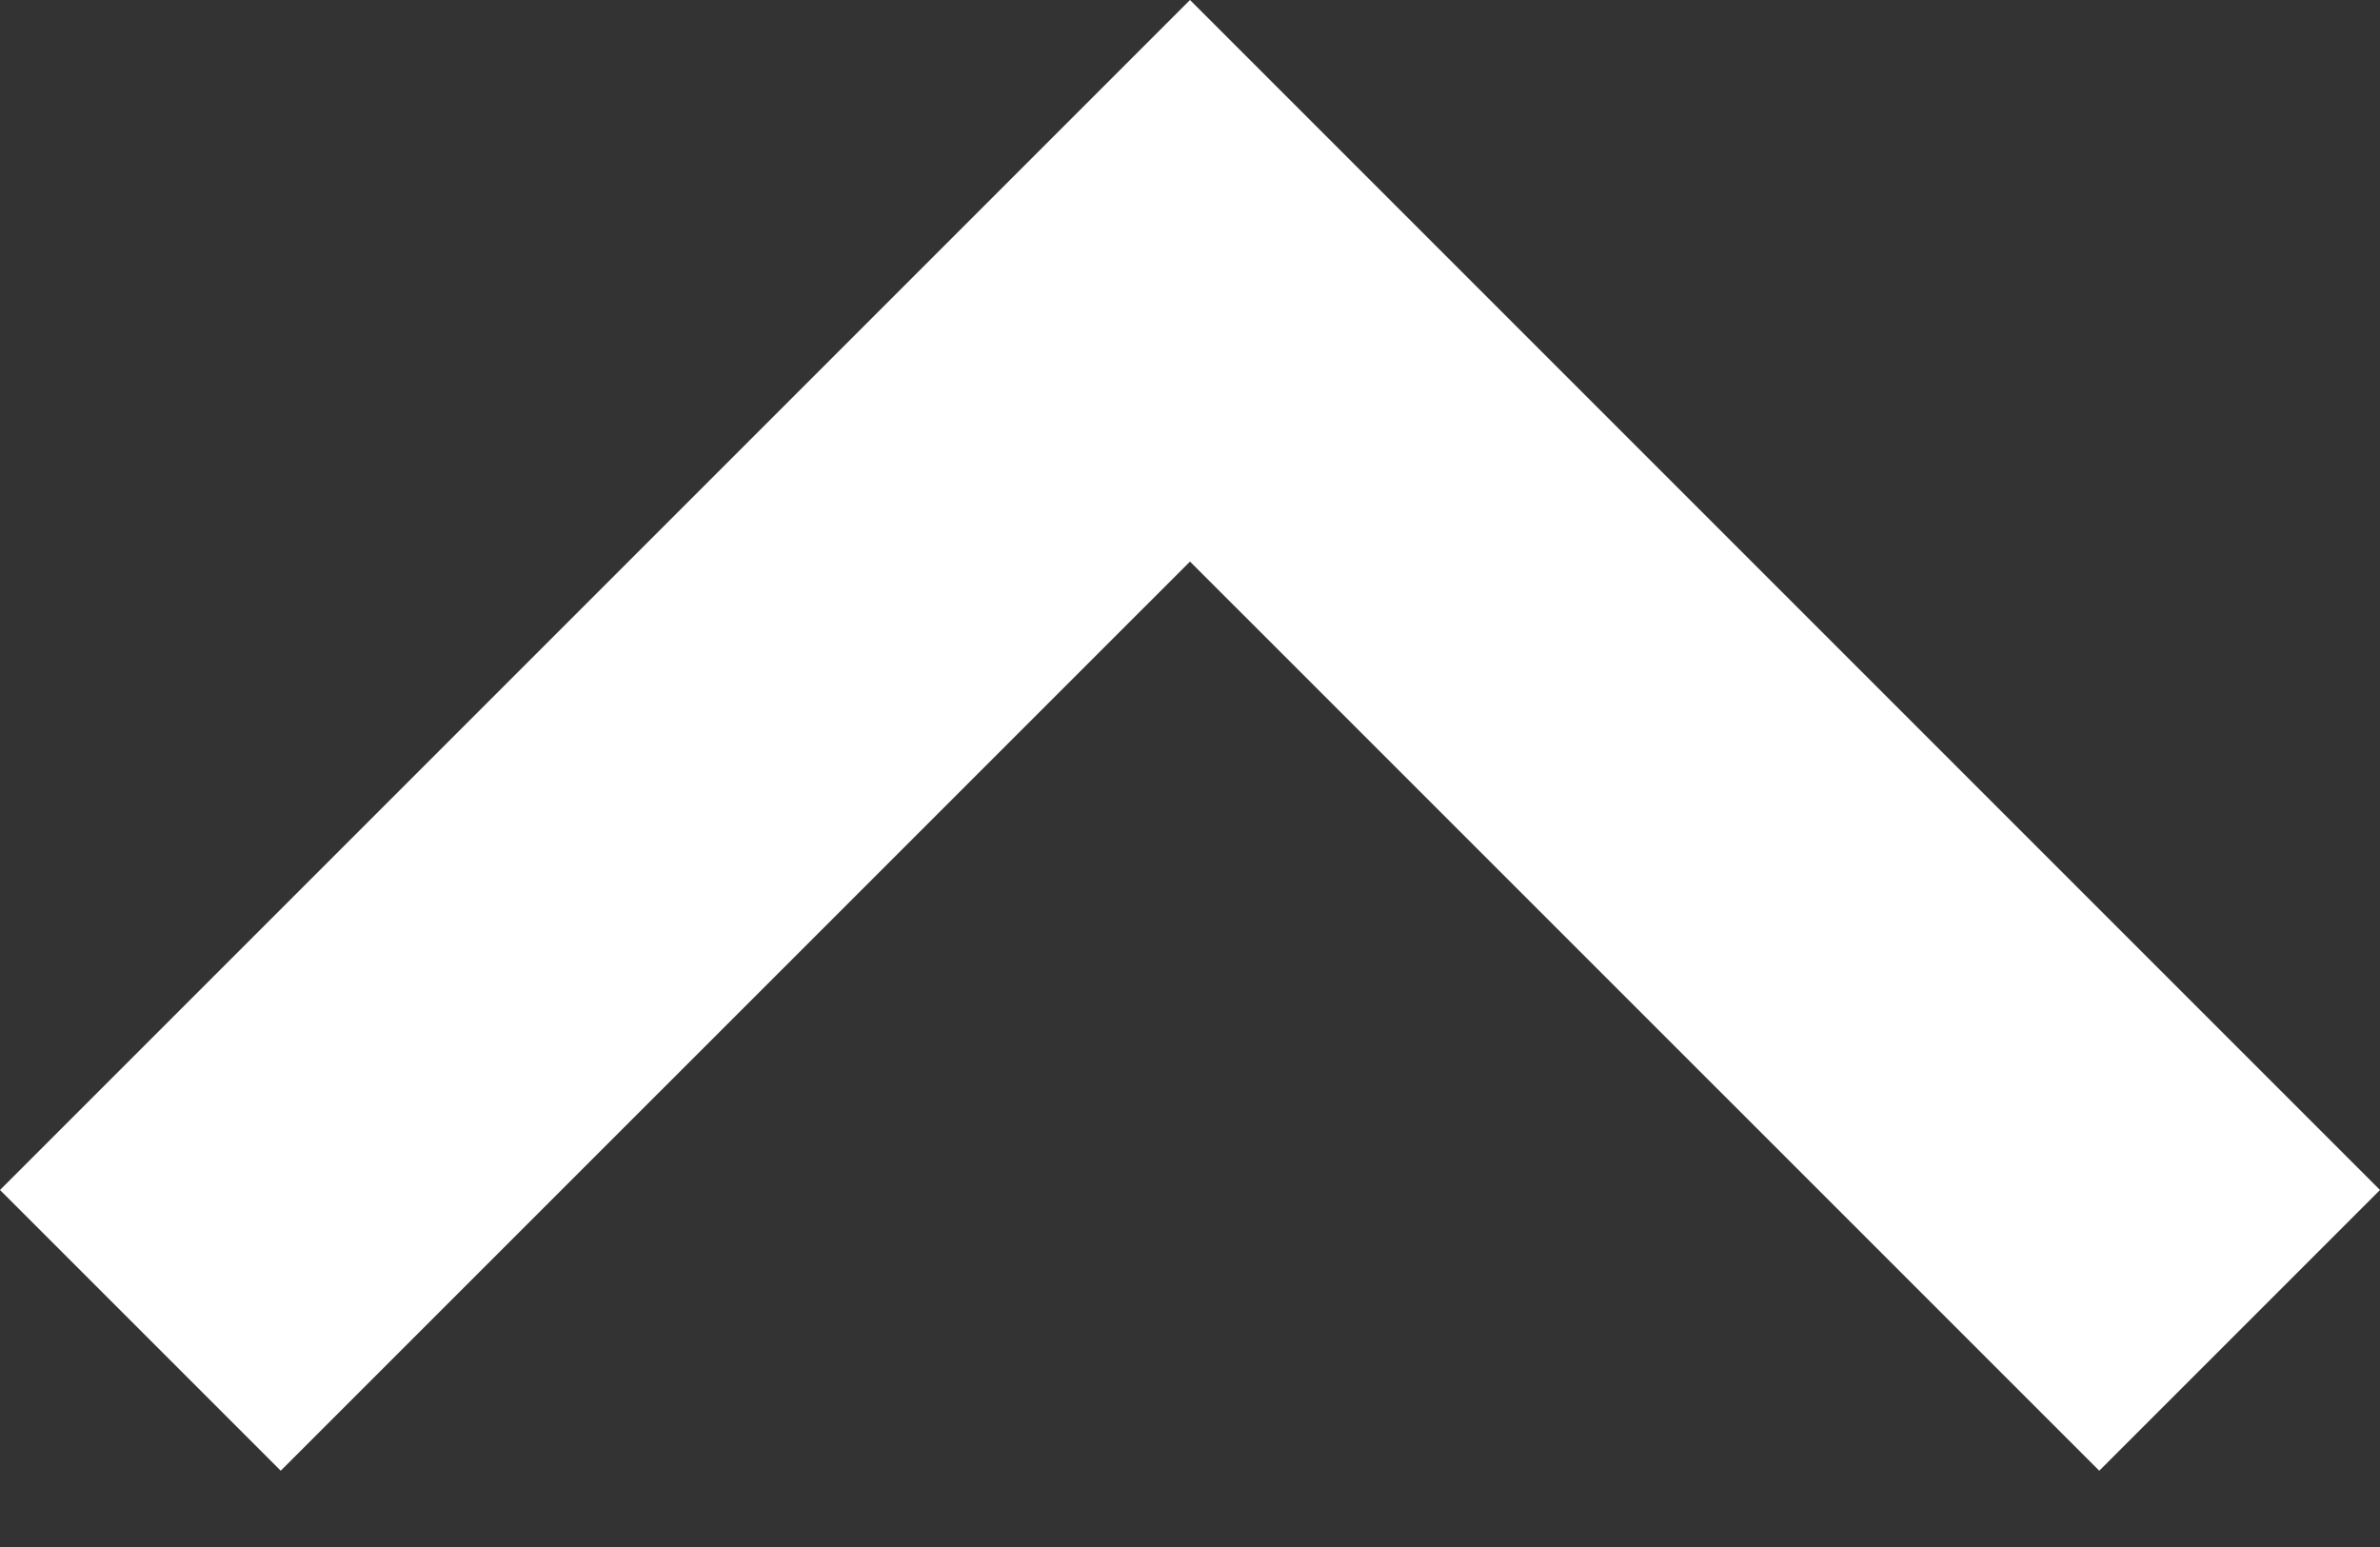 <svg width="20" height="13" viewBox="0 0 20 13" fill="none" xmlns="http://www.w3.org/2000/svg">
<rect x="0" y="0" width="20" height="13" fill="#333333" stroke="none"/>
<path d="M2.359 12.359L10 4.719L17.641 12.359L20 10L10 0L0 10L2.359 12.359Z" fill="white"/>
</svg>
